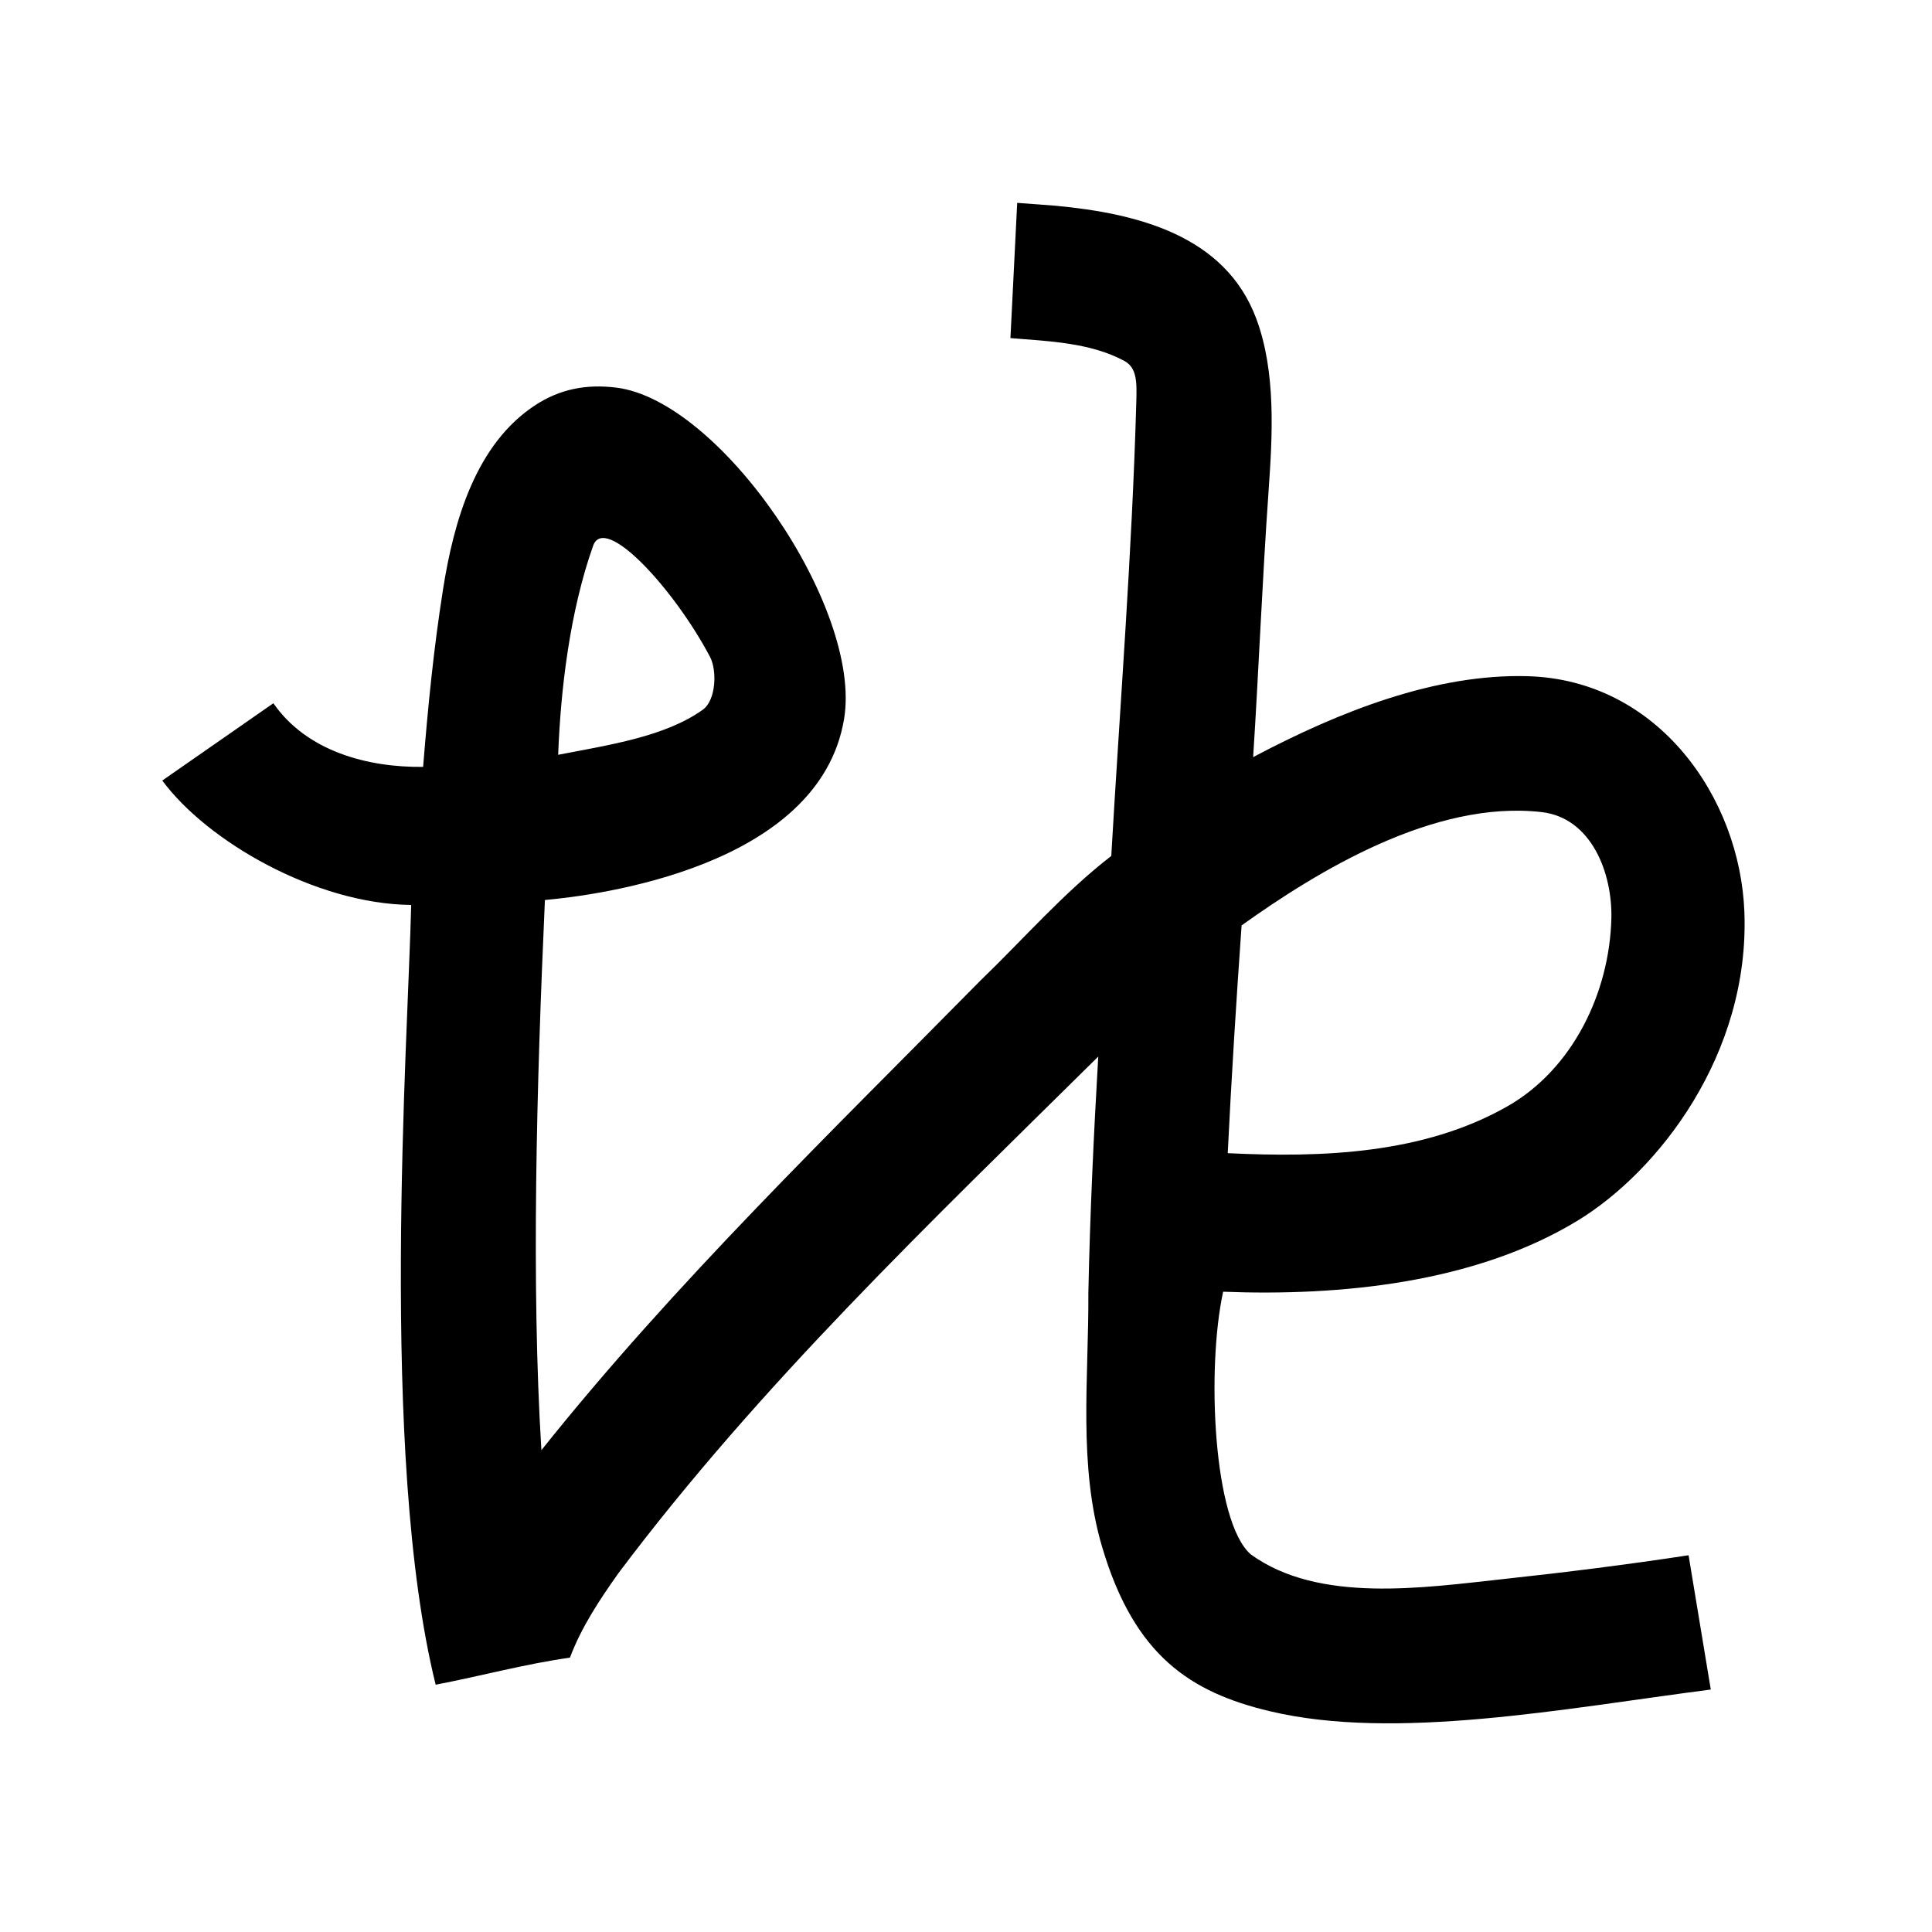 <?xml version="1.0" encoding="UTF-8" standalone="no"?>
<svg
   xmlns:dc="http://purl.org/dc/elements/1.1/"
   xmlns:cc="http://creativecommons.org/ns#"
   xmlns:rdf="http://www.w3.org/1999/02/22-rdf-syntax-ns#"
   xmlns:svg="http://www.w3.org/2000/svg"
   xmlns="http://www.w3.org/2000/svg"
   xmlns:sodipodi="http://sodipodi.sourceforge.net/DTD/sodipodi-0.dtd"
   xmlns:inkscape="http://www.inkscape.org/namespaces/inkscape"
   inkscape:version="1.0 (4035a4fb49, 2020-05-01)"
   sodipodi:docname="u1b063.svg"
   id="svg6"
   height="200"
   width="200"
   viewBox="0 0 200 200"
   version="1.1">
  <defs
     id="defs10" />
  <sodipodi:namedview
     inkscape:current-layer="svg6"
     inkscape:window-maximized="1"
     inkscape:window-y="28"
     inkscape:window-x="0"
     inkscape:cy="77.126029"
     inkscape:cx="83.704042"
     inkscape:zoom="1.9905056"
     showgrid="false"
     id="namedview8"
     inkscape:window-height="846"
     inkscape:window-width="1440"
     inkscape:pageshadow="2"
     inkscape:pageopacity="0"
     guidetolerance="10"
     gridtolerance="10"
     objecttolerance="10"
     borderopacity="1"
     bordercolor="#666666"
     pagecolor="#ffffff" />
  <g
     id="g4"
     fill="black">
    <path
       sodipodi:nodetypes="csscsssccsccsscccccccccssssccccsscccccssscscsss"
       d="m 109.3,21.3 c 8.368,0.791 17.511,3.028 20.744,11.673 2.061,5.509 1.686,12.084 1.28,17.837 -0.67,9.496 -1.009,18.38 -1.598,27.565 8.977,-4.748 18.899,-8.65 28.431,-8.375 13.499,0.389 21.965,12.573 22.421,24.391 0.568,14.7 -8.874,26.904 -17.366,32.031 -10.606,6.404 -24.476,7.766 -36.594,7.297 -1.731,7.968 -1.028,23.812 2.863,27.191 7.048,5.106 17.884,3.448 26.27,2.541 6.368,-0.689 12.718,-1.484 19.049,-2.451 0.767,4.633 1.533,9.267 2.3,13.9 -15.194,1.97 -32.667,5.345 -45.666,2.241 -8.154,-1.947 -13.987,-5.693 -17.332,-16.965 -2.519,-8.488 -1.385,-17.519 -1.436,-26.346 0.17,-8.158 0.551,-16.307 1.024,-24.452 C 96.389,126.479 78.646,143.366 64.009,162.871 62.069,165.607 60.185,168.446 59,171.6 c -4.63,0.648 -9.267,1.914 -13.9,2.8 C 39.209,150.578 42.234,107.714 42.566,93.679 32.668,93.583 21.435,87.086 16.8,80.8 l 11.5,-8 c 3.449,4.97 9.736,6.655 15.501,6.588 0.51,-6.346 1.092,-12.21 2.053,-18.327 1.112,-7.079 3.375,-15.092 9.575,-19.132 2.5,-1.629 5.229,-2.198 8.388,-1.801 10.811,1.359 25.464,22.841 23.563,34.289 C 84.827,89.8 61.714,92.699 56.409,93.167 55.547,112.331 54.987,132.929 56.045,150.121 69.872,132.789 86.156,117.086 101.5,101.5 c 4.489,-4.324 8.597,-9.073 13.539,-12.892 0.898,-15.605 2.15,-31.332 2.588,-46.9 0.059,-2.103 0.105,-3.63 -1.254,-4.357 C 112.84,35.459 108.526,35.32 104.6,35 c 0.233,-4.667 0.467,-9.333 0.7,-14 z m 19.23,74.499 c -0.556,7.854 -1.049,15.713 -1.436,23.577 9.767,0.475 20.253,0.099 28.934,-4.839 6.803,-3.87 10.587,-11.804 10.779,-19.449 0.118,-4.698 -2.053,-10.425 -7.215,-11.019 -11.163,-1.285 -23.277,6.167 -31.063,11.73 z M 61.4,56.5 c -2.409,6.792 -3.367,14.884 -3.618,21.636 5.323,-1.029 11.097,-1.885 14.977,-4.672 1.381,-0.992 1.474,-4.076 0.744,-5.461 C 69.806,60.988 62.595,53.13 61.4,56.5 Z"
       id="path2" />
  </g>
</svg>
